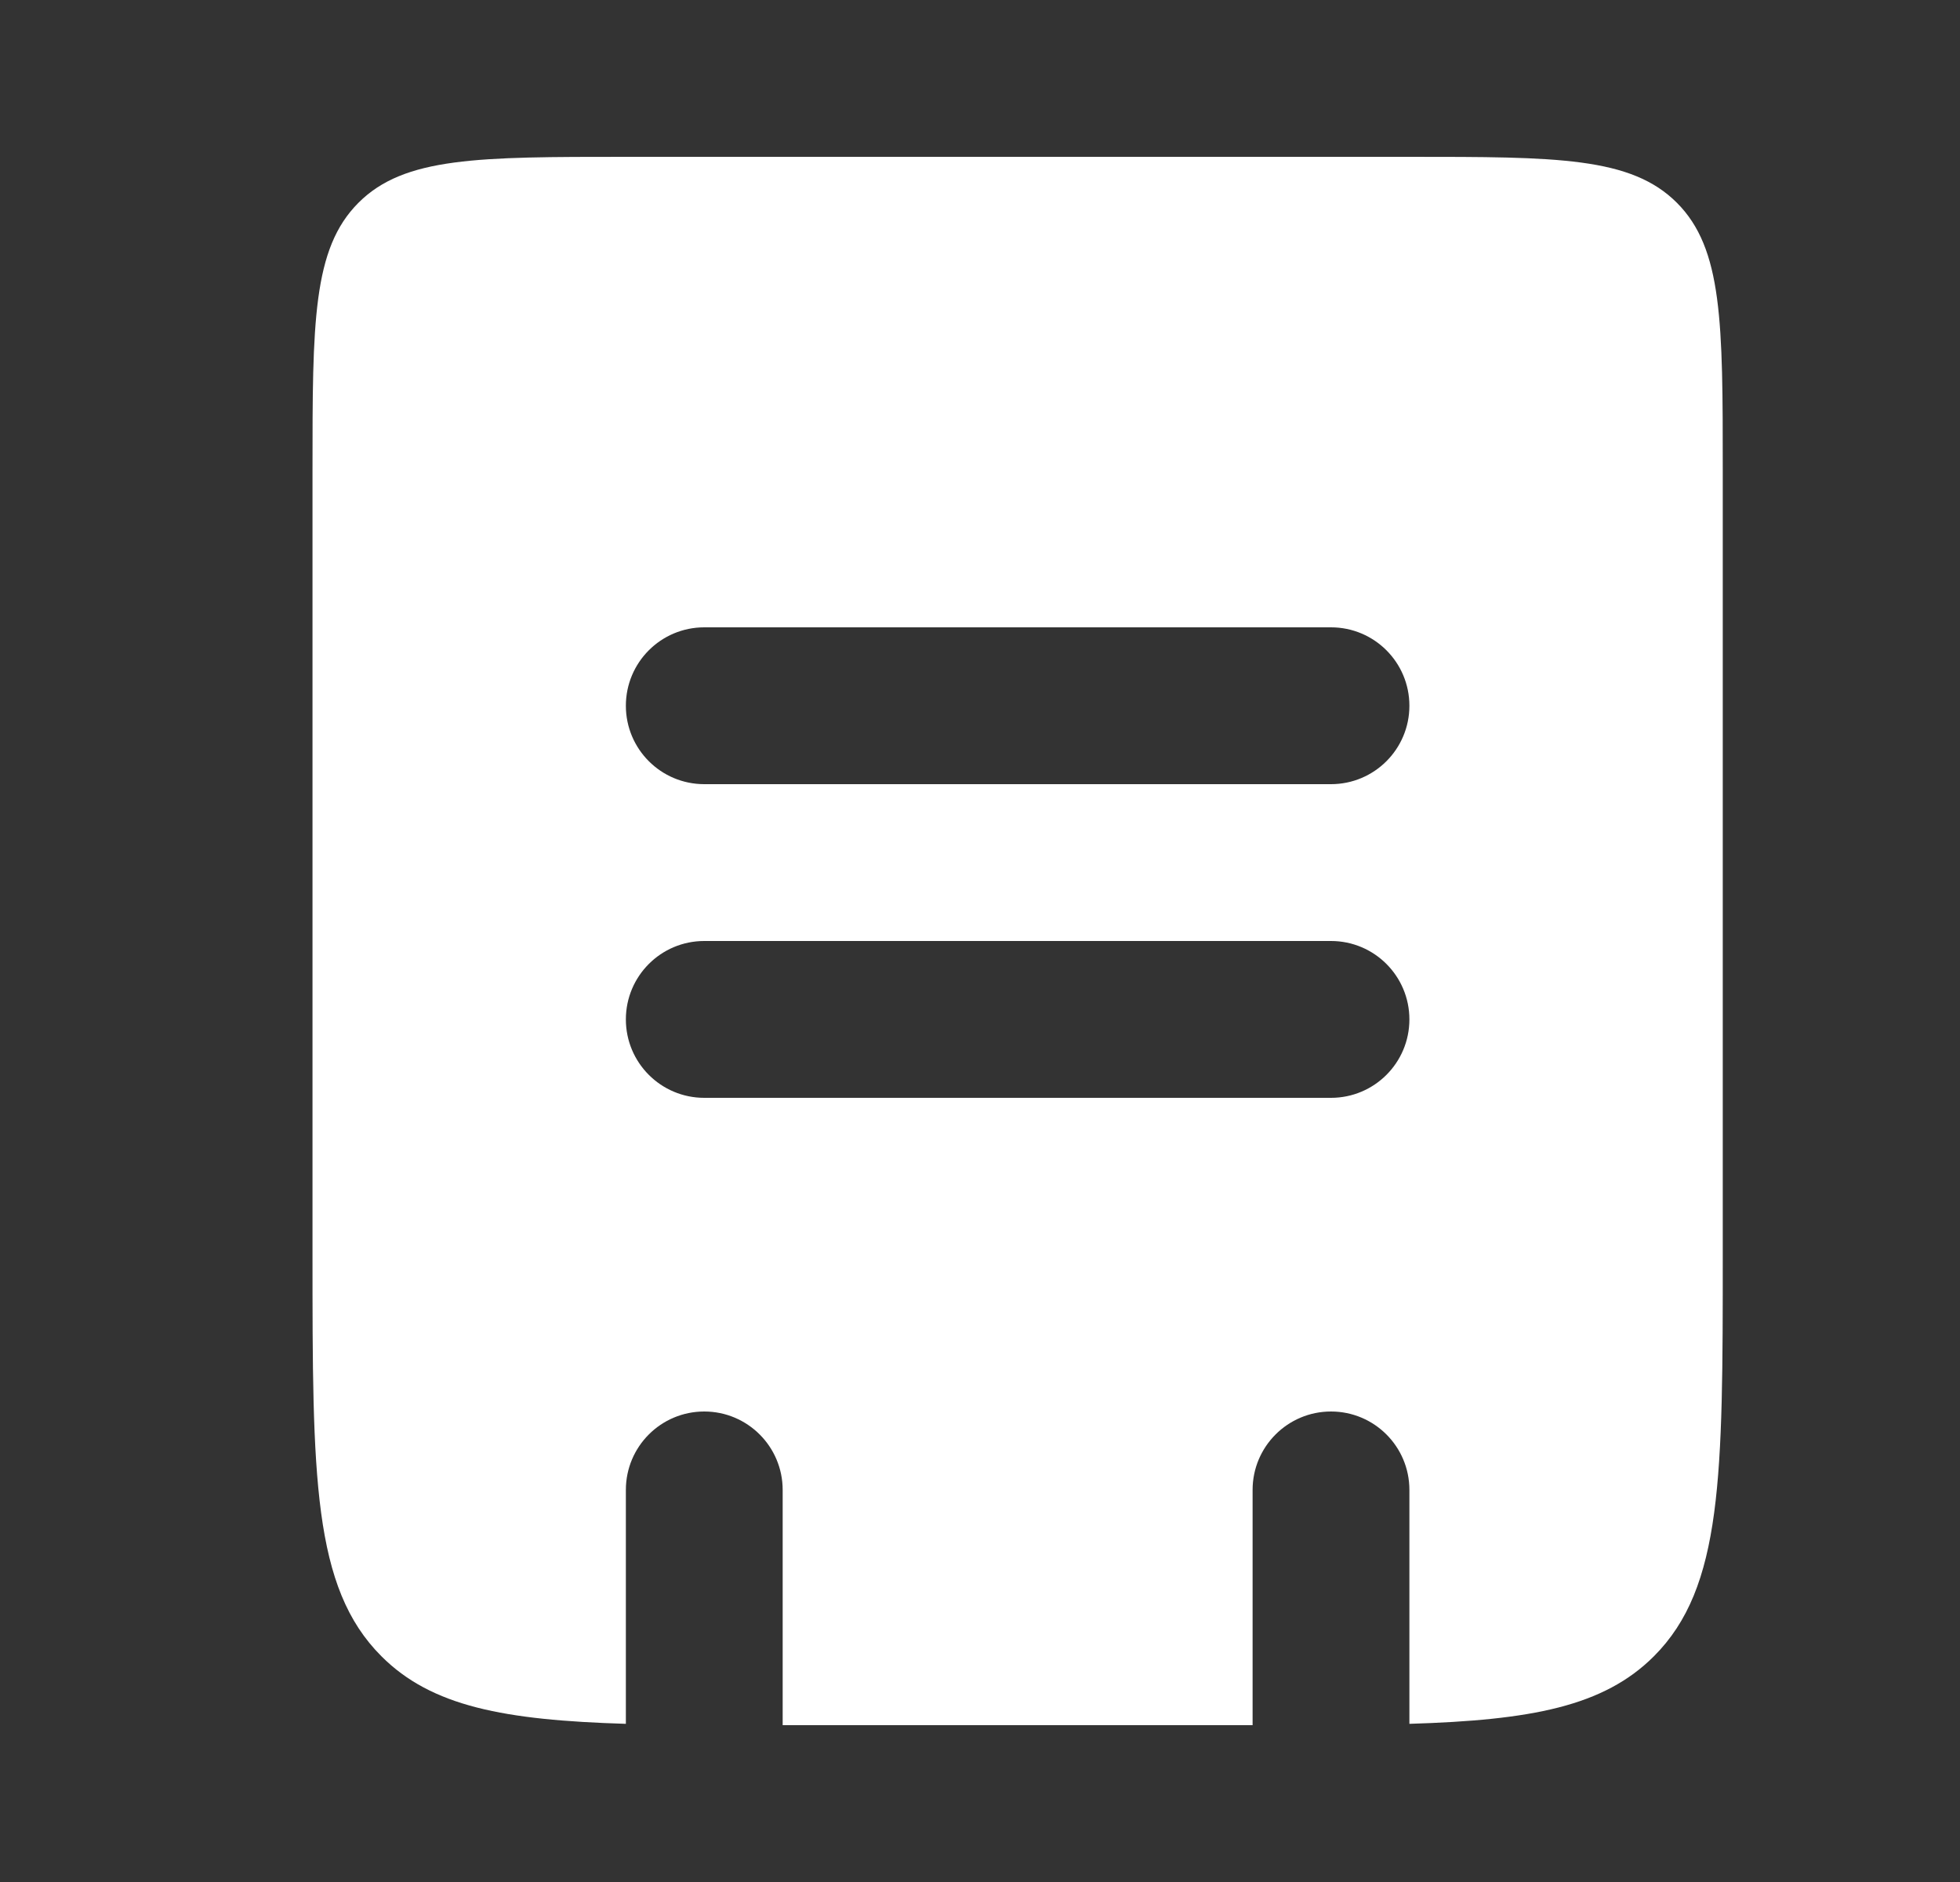 <svg width="25" height="24" viewBox="0 0 25 24" fill="none" xmlns="http://www.w3.org/2000/svg">
<rect x="0" y="0" width="25" height="24" fill="#333333" stroke="none"/>
<path fill-rule="evenodd" clip-rule="evenodd" d="M4.572 2.586C3.986 3.172 3.986 4.114 3.986 6V16C3.986 18.828 3.986 20.243 4.865 21.121C5.505 21.762 6.431 21.936 7.983 21.983V19C7.983 18.448 8.43 18 8.983 18C9.535 18 9.983 18.448 9.983 19V22C9.984 22 9.985 22 9.986 22H15.974C15.975 22 15.976 22 15.977 22L15.977 19C15.977 18.448 16.425 18 16.977 18C17.53 18 17.977 18.448 17.977 19V21.983C19.529 21.936 20.455 21.762 21.096 21.121C21.974 20.243 21.974 18.828 21.974 16V6C21.974 4.114 21.974 3.172 21.389 2.586C20.803 2 19.86 2 17.974 2H7.986C6.1 2 5.157 2 4.572 2.586ZM8.983 8C8.43 8 7.983 8.448 7.983 9C7.983 9.552 8.43 10 8.983 10H16.977C17.53 10 17.977 9.552 17.977 9C17.977 8.448 17.53 8 16.977 8H8.983ZM8.983 14L16.977 14C17.53 14 17.977 13.552 17.977 13C17.977 12.448 17.53 12 16.977 12L8.983 12C8.43 12 7.983 12.448 7.983 13C7.983 13.552 8.43 14 8.983 14Z" fill="white"/>
</svg>
